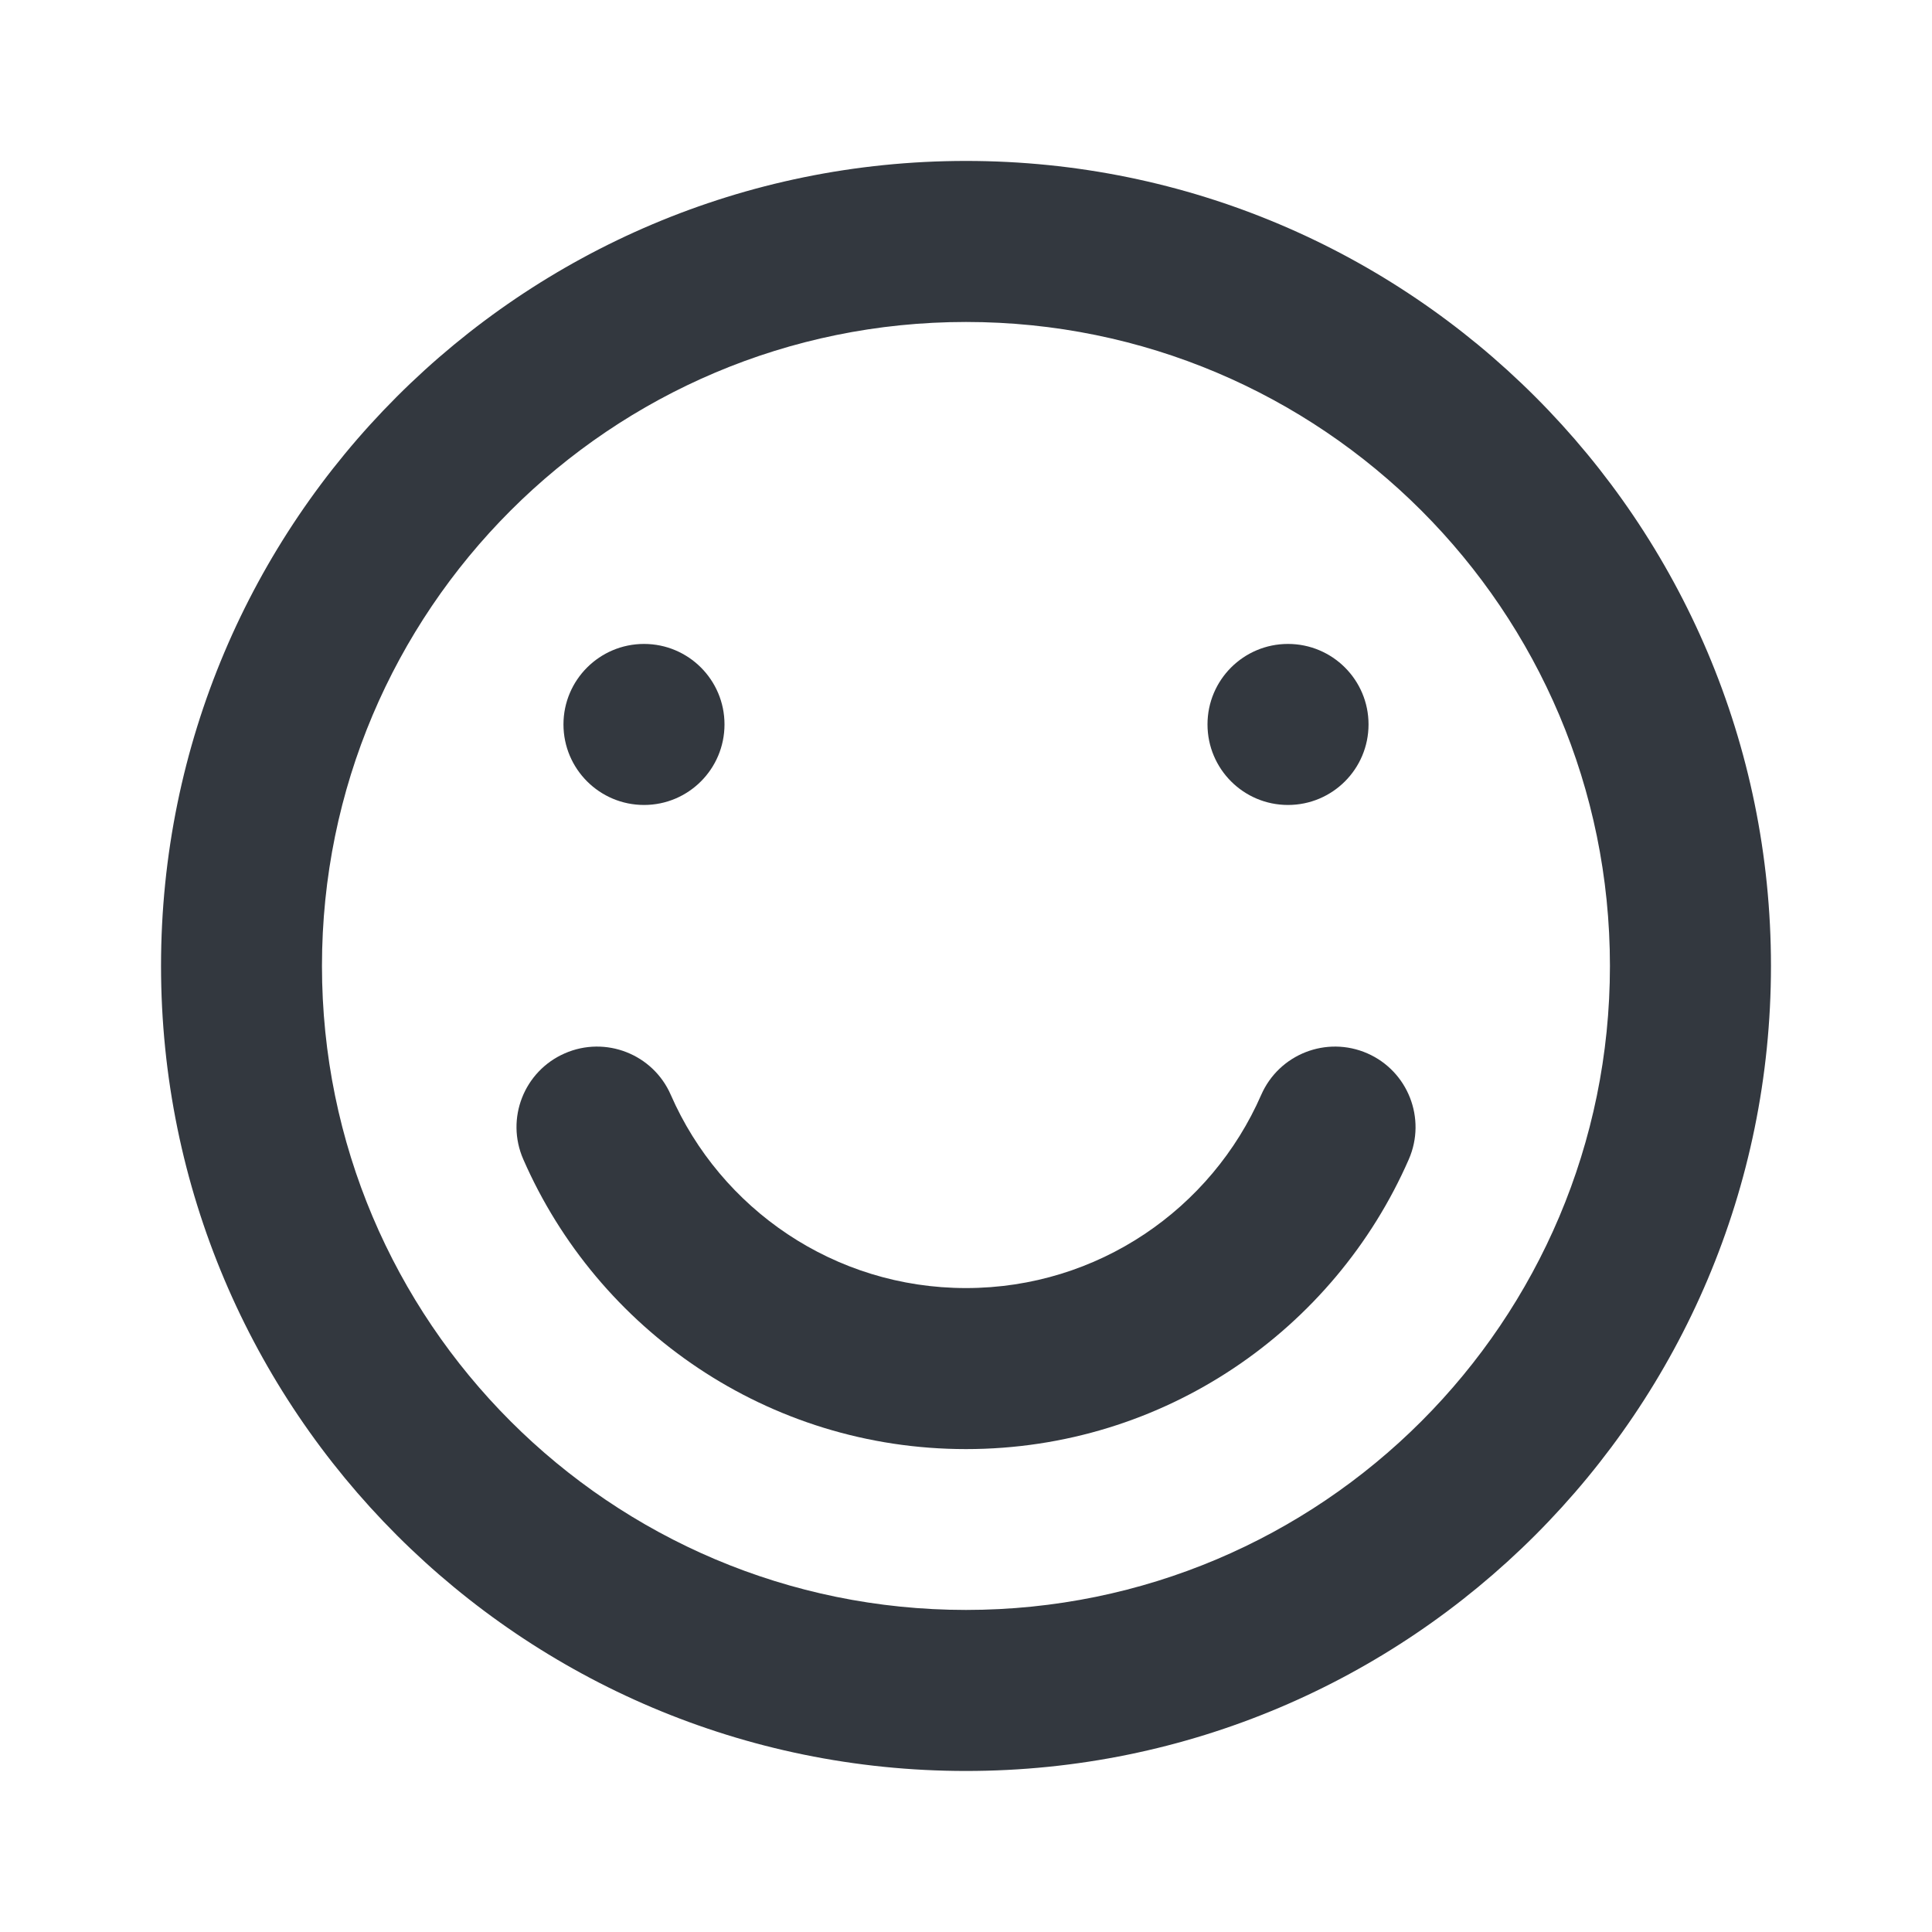 <svg width="20" height="20" viewBox="0 0 20 20" fill="none" xmlns="http://www.w3.org/2000/svg">
<g id="UI icon/smile/light">
<path id="Ellipse 201 (Stroke)" fill-rule="evenodd" clip-rule="evenodd" d="M10 16.666C13.682 16.666 16.666 13.681 16.666 9.999C16.666 6.317 13.682 3.333 10 3.333C6.318 3.333 3.333 6.317 3.333 9.999C3.333 13.681 6.318 16.666 10 16.666ZM10 18.333C14.602 18.333 18.333 14.602 18.333 9.999C18.333 5.397 14.602 1.666 10 1.666C5.397 1.666 1.667 5.397 1.667 9.999C1.667 14.602 5.397 18.333 10 18.333Z" fill="#33383F"/>
<path id="Ellipse 204 (Stroke)" fill-rule="evenodd" clip-rule="evenodd" d="M5.847 10.904C6.268 10.72 6.76 10.912 6.944 11.334C7.459 12.513 8.635 13.334 10 13.334C11.366 13.334 12.541 12.513 13.056 11.334C13.241 10.912 13.732 10.72 14.154 10.904C14.575 11.088 14.768 11.579 14.584 12.001C13.813 13.765 12.052 15.001 10 15.001C7.949 15.001 6.187 13.765 5.417 12.001C5.232 11.579 5.425 11.088 5.847 10.904Z" fill="#33383F"/>
<path id="Ellipse 202" d="M7.5 7.499C7.5 7.96 7.127 8.333 6.667 8.333C6.207 8.333 5.833 7.96 5.833 7.499C5.833 7.039 6.207 6.666 6.667 6.666C7.127 6.666 7.5 7.039 7.5 7.499Z" fill="#33383F"/>
<path id="Ellipse 203" d="M14.167 7.499C14.167 7.96 13.794 8.333 13.333 8.333C12.873 8.333 12.5 7.96 12.5 7.499C12.5 7.039 12.873 6.666 13.333 6.666C13.794 6.666 14.167 7.039 14.167 7.499Z" fill="#33383F"/>
</g>
</svg>

